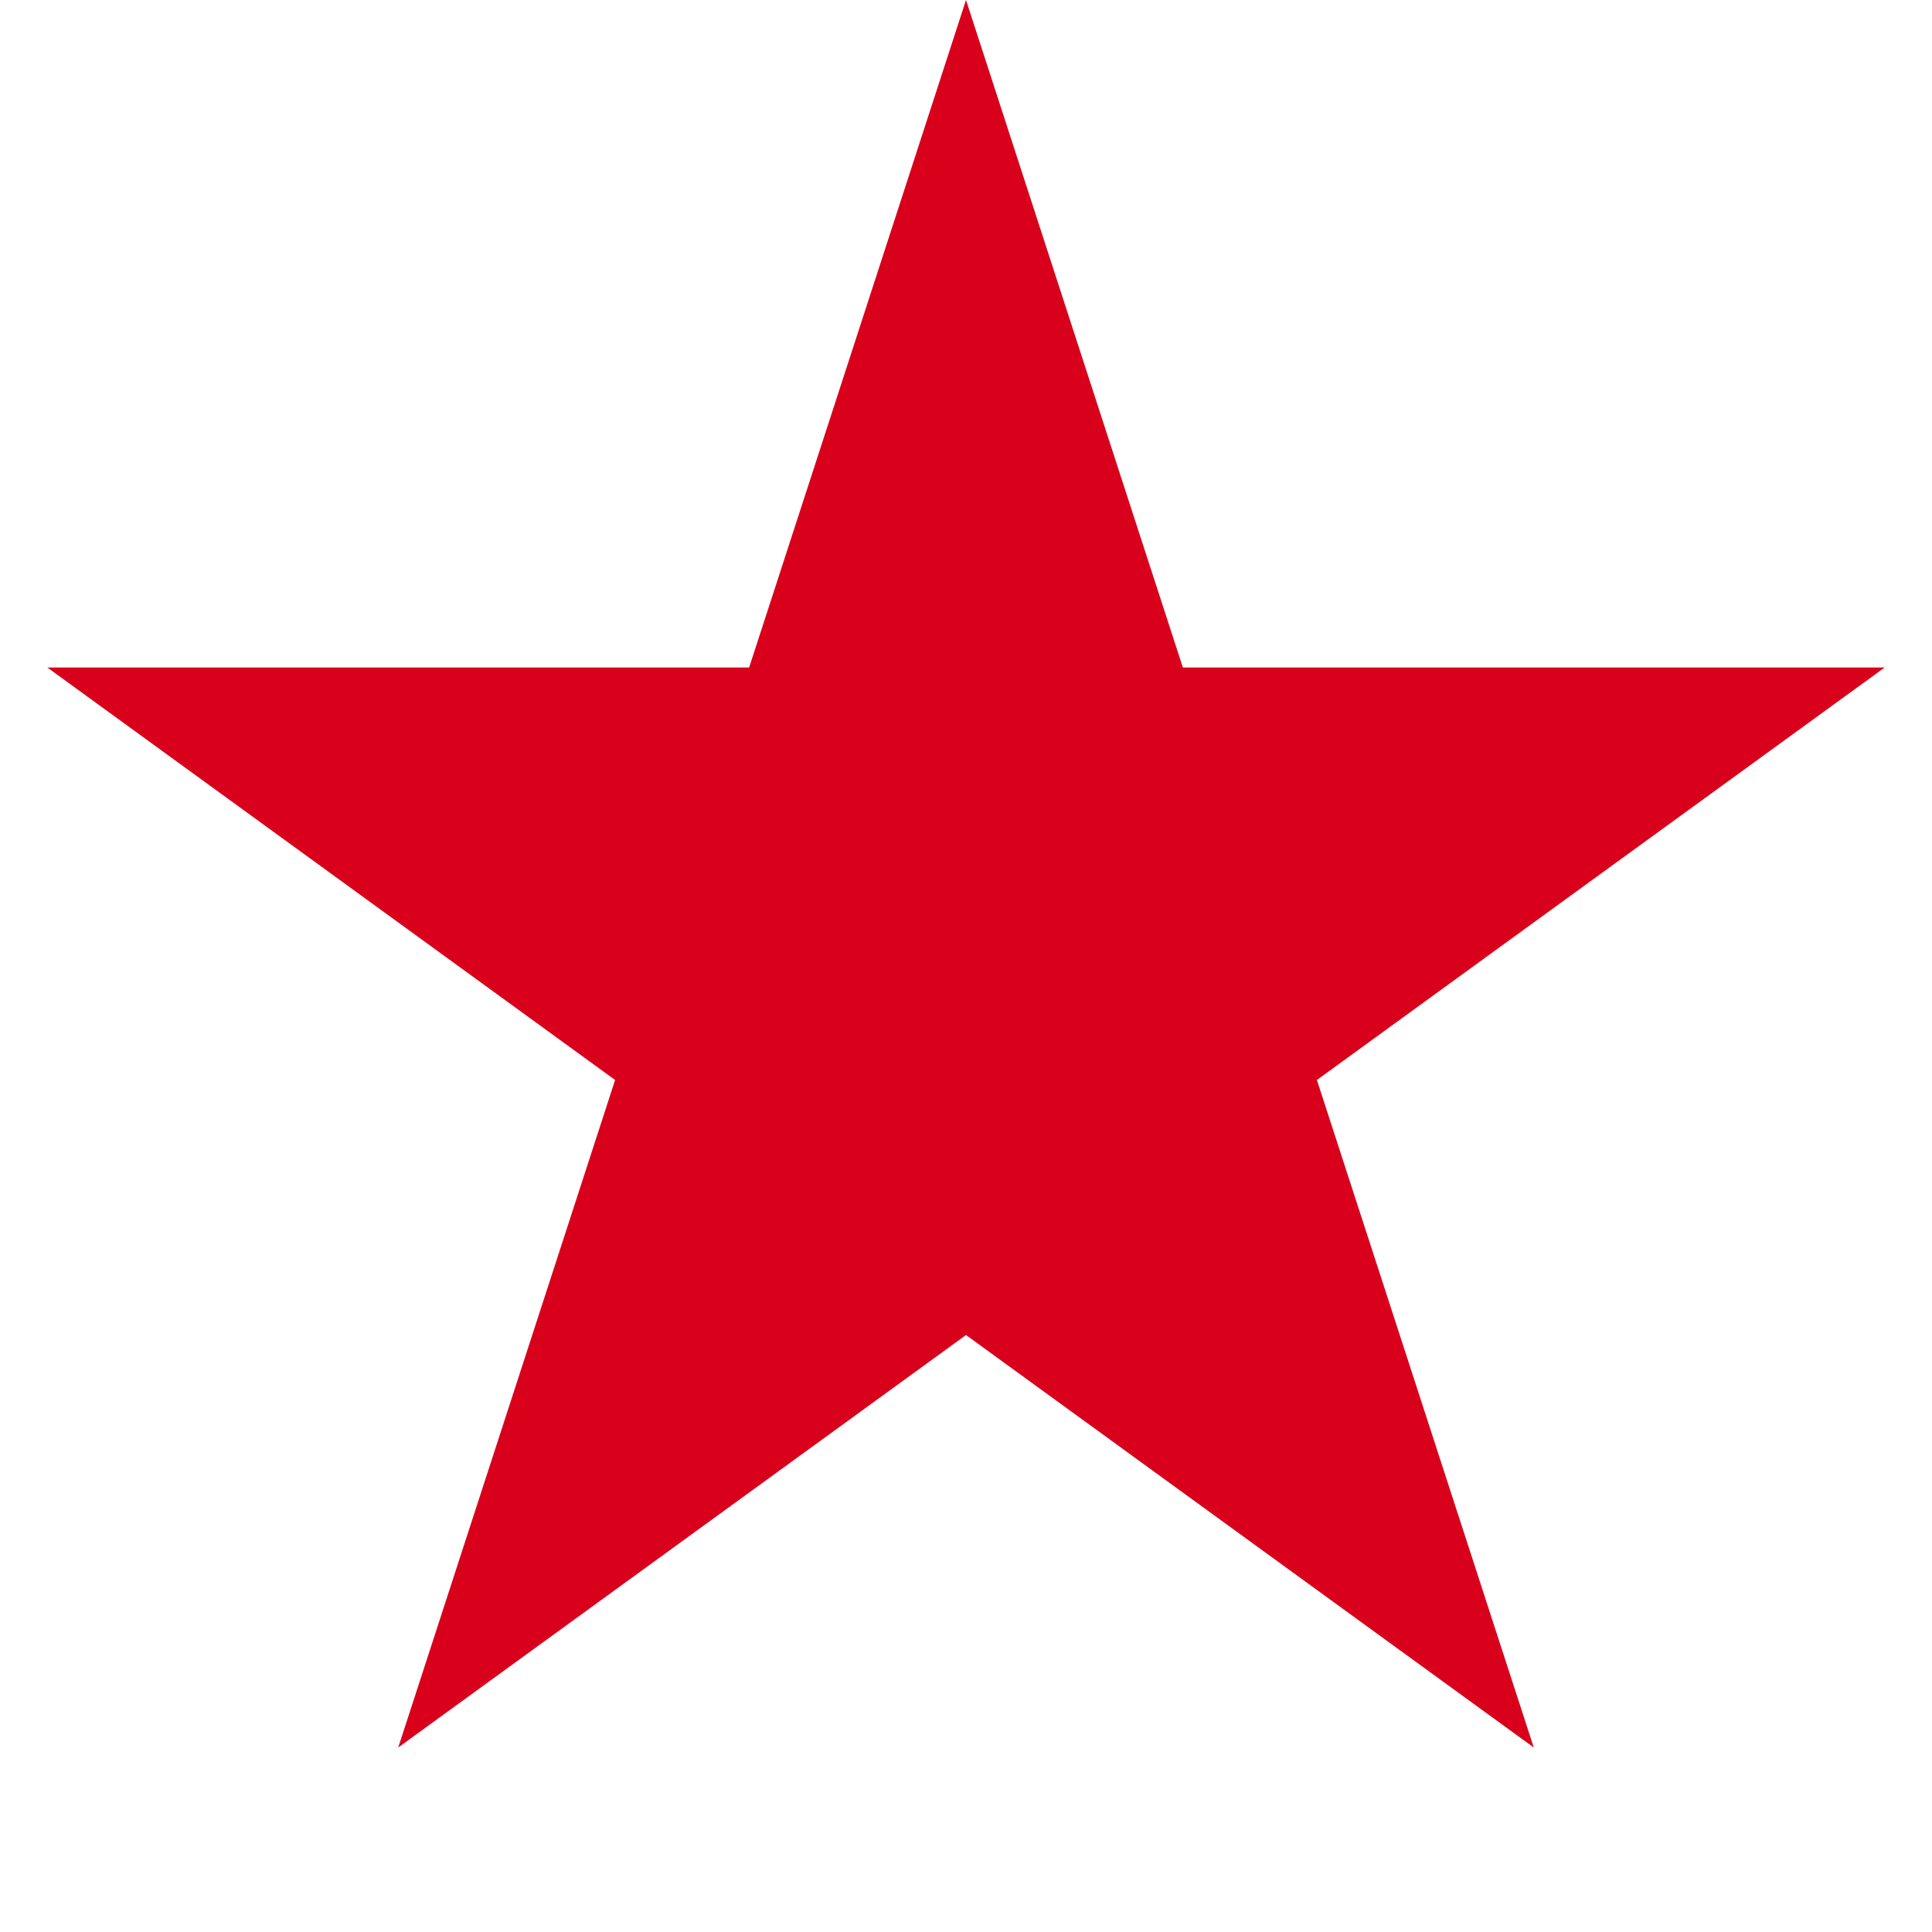 ﻿<?xml version="1.0" encoding="utf-8"?>
<svg version="1.1" xmlns:xlink="http://www.w3.org/1999/xlink" width="16px" height="16px" xmlns="http://www.w3.org/2000/svg">
  <g transform="matrix(1 0 0 1 -1241 -284 )">
    <path d="M 1247.567 290.028  L 1249 285.618  L 1250.433 290.028  L 1255.07 290.028  L 1251.318 292.753  L 1252.751 297.163  L 1249 294.438  L 1245.249 297.163  L 1246.682 292.753  L 1242.93 290.028  L 1247.567 290.028  Z " fill-rule="nonzero" fill="#d9001b" stroke="none" />
    <path d="M 1247.204 289.528  L 1249 284  L 1250.796 289.528  L 1256.608 289.528  L 1251.906 292.944  L 1253.702 298.472  L 1249 295.056  L 1244.298 298.472  L 1246.094 292.944  L 1241.392 289.528  L 1247.204 289.528  Z M 1249 287.236  L 1247.93 290.528  L 1244.469 290.528  L 1247.269 292.562  L 1246.2 295.854  L 1249 293.82  L 1251.8 295.854  L 1250.731 292.562  L 1253.531 290.528  L 1250.07 290.528  L 1249 287.236  Z " fill-rule="nonzero" fill="#d9001b" stroke="none" />
  </g>
</svg>